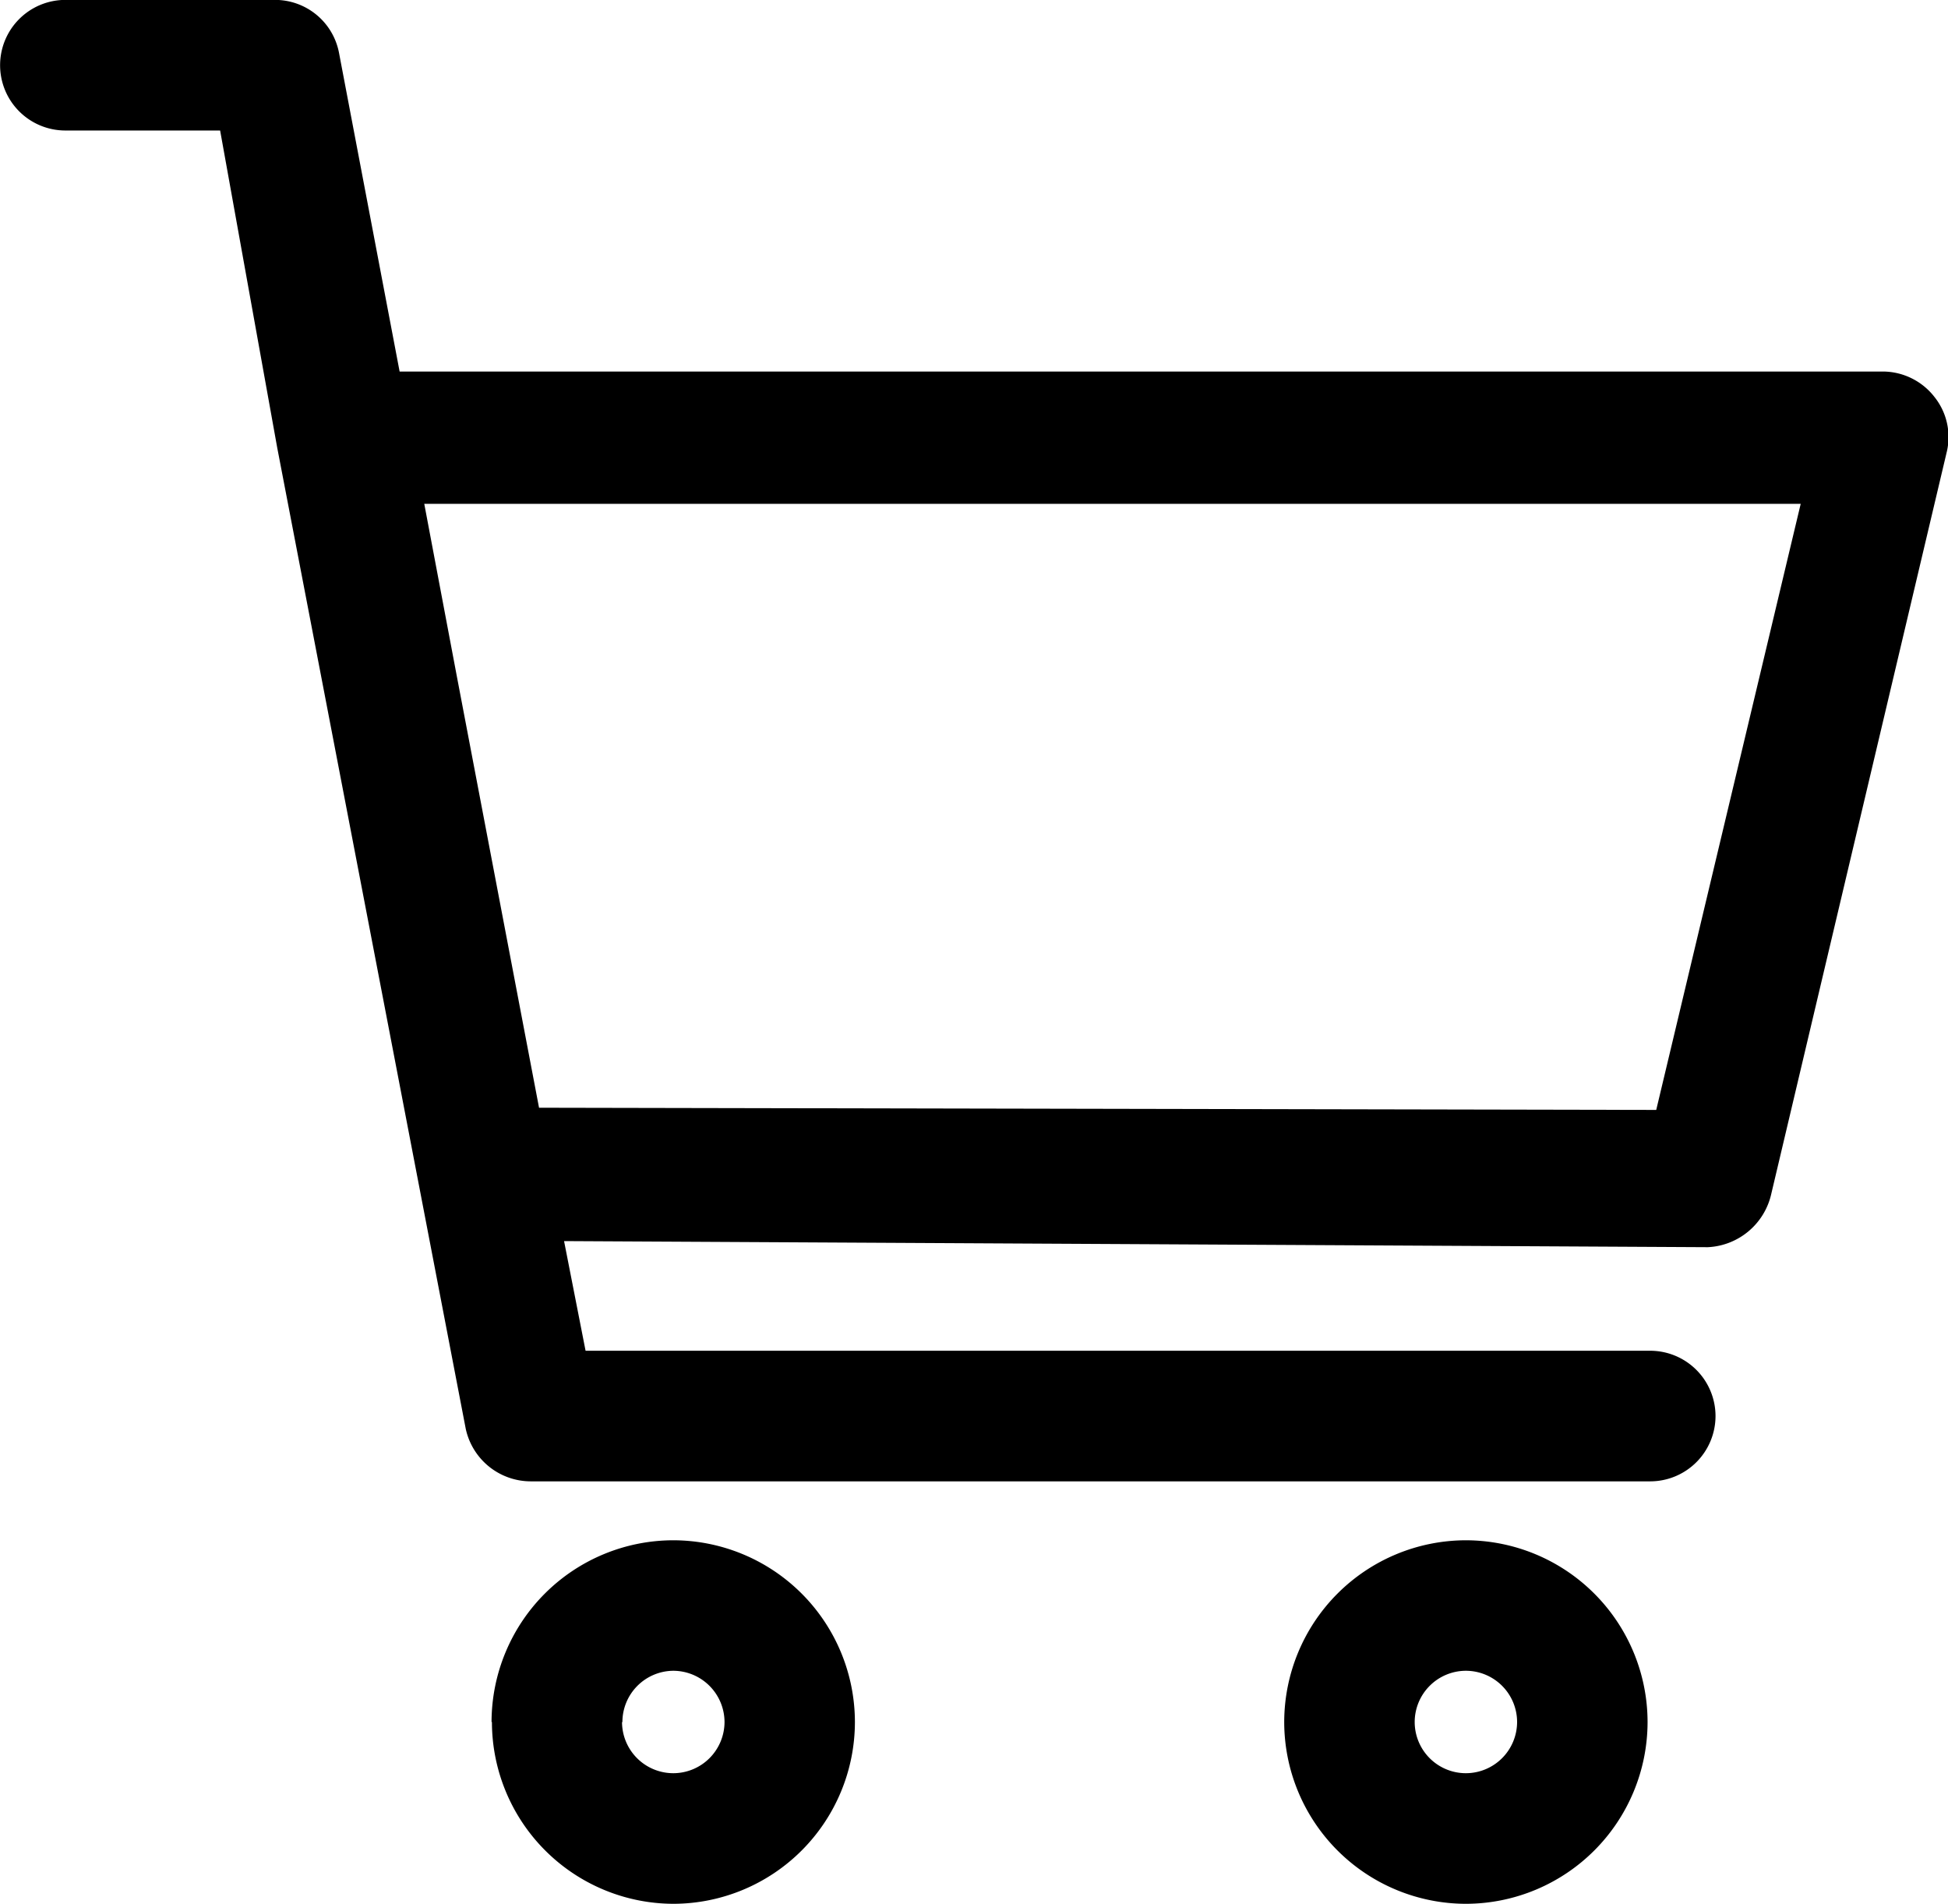 <svg class="icon" viewBox="0 0 1048 1024" xmlns="http://www.w3.org/2000/svg"><path d="M690.892 926.208a97.894 97.894 0 0 1 97.741-97.74 97.894 97.894 0 0 1 97.741 97.74A97.894 97.894 0 0 1 788.838 1024a97.894 97.894 0 0 1-97.946-97.792zm70.196 0a27.546 27.546 0 0 0 27.545 27.546 27.597 27.597 0 0 0 27.546-27.546 27.597 27.597 0 0 0-27.546-27.546 27.597 27.597 0 0 0-27.545 27.648zm-496.64 0a97.894 97.894 0 0 1 97.74-97.74 97.843 97.843 0 0 1 97.741 97.74A97.843 97.843 0 0 1 362.393 1024a97.894 97.894 0 0 1-97.74-97.792zm70.195 0a27.597 27.597 0 0 0 27.546 27.546 27.597 27.597 0 0 0 27.596-27.546 27.648 27.648 0 0 0-27.596-27.546 27.597 27.597 0 0 0-27.341 27.648zm-48.64-129.433a35.84 35.84 0 0 1-35.43-28.212L149.146 240.845l-30.72-170.65H35.123A35.123 35.123 0 0 1 .051 35.073 35.123 35.123 0 0 1 35.123-.05h112.64a35.02 35.02 0 0 1 34.56 28.16l32.666 171.725h798.258a35.328 35.328 0 0 1 27.546 13.773 34.509 34.509 0 0 1 6.451 29.85l-94.31 398.642a36.762 36.762 0 0 1-34.15 28.724l-615.322-3.277 11.571 58.982h572.775a35.174 35.174 0 0 1 35.123 35.123 35.174 35.174 0 0 1-35.123 35.124zm-40.14-432.538l44.134 231.578 601.036 1.177 77.722-325.99H228.249z"/></svg>

